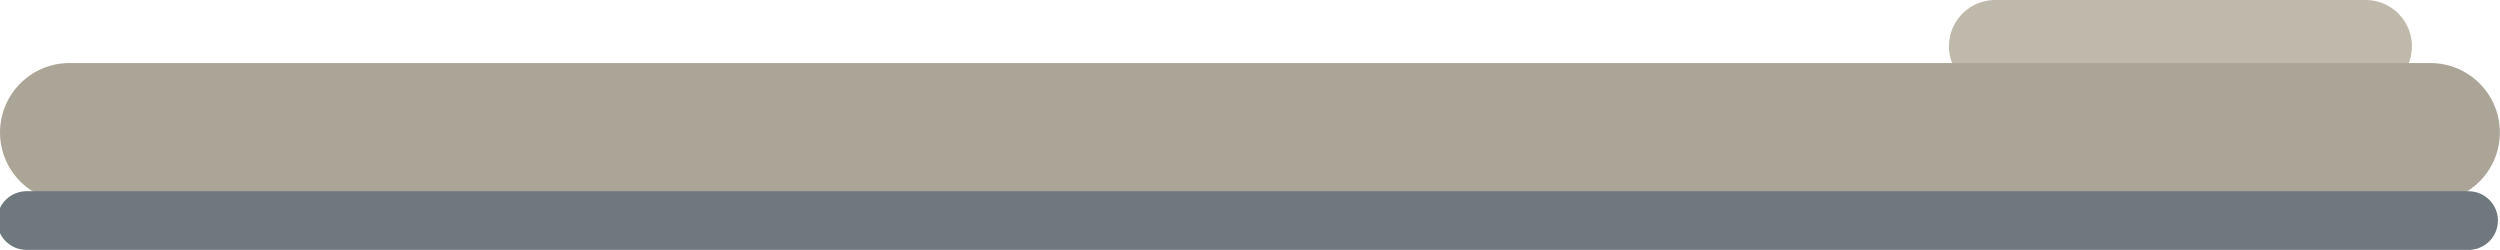 <?xml version="1.0" encoding="UTF-8" standalone="no"?>
<!-- Created with Inkscape (http://www.inkscape.org/) -->

<svg
   width="270.007"
   height="26.992"
   viewBox="0 0 71.439 7.142"
   version="1.1"
   id="svg1"
   xmlns="http://www.w3.org/2000/svg"
   xmlns:svg="http://www.w3.org/2000/svg">
  <defs
     id="defs1" />
  <g
     id="layer3"
     transform="translate(-137.583,-47.954)">
    <g
       id="g326"
       transform="matrix(-1.004,0,0,1,359.335,0)">
      <path
         style="fill:#6e787d;fill-opacity:1;stroke:#beb9aa;stroke-width:2.646;stroke-linecap:round;stroke-dasharray:none;stroke-opacity:1"
         d="m 141.42,49.277 h 10.584"
         id="path327"
         transform="matrix(0.996,0,0,1,12.683,0)" />
      <path
         style="fill:#6e787d;fill-opacity:1;stroke:#aaa596;stroke-width:3.967;stroke-linecap:round;stroke-dasharray:none;stroke-opacity:1"
         d="m 139.567,51.739 h 67.473"
         id="path326"
         transform="matrix(0.996,0,0,1,12.683,0)" />
      <path
         style="fill:none;fill-opacity:1;stroke:#6e787d;stroke-width:1.677;stroke-linecap:round;stroke-dasharray:none;stroke-opacity:1"
         d="m 150.61,54.257 h 69.504"
         id="path316" />
    </g>
  </g>
</svg>
